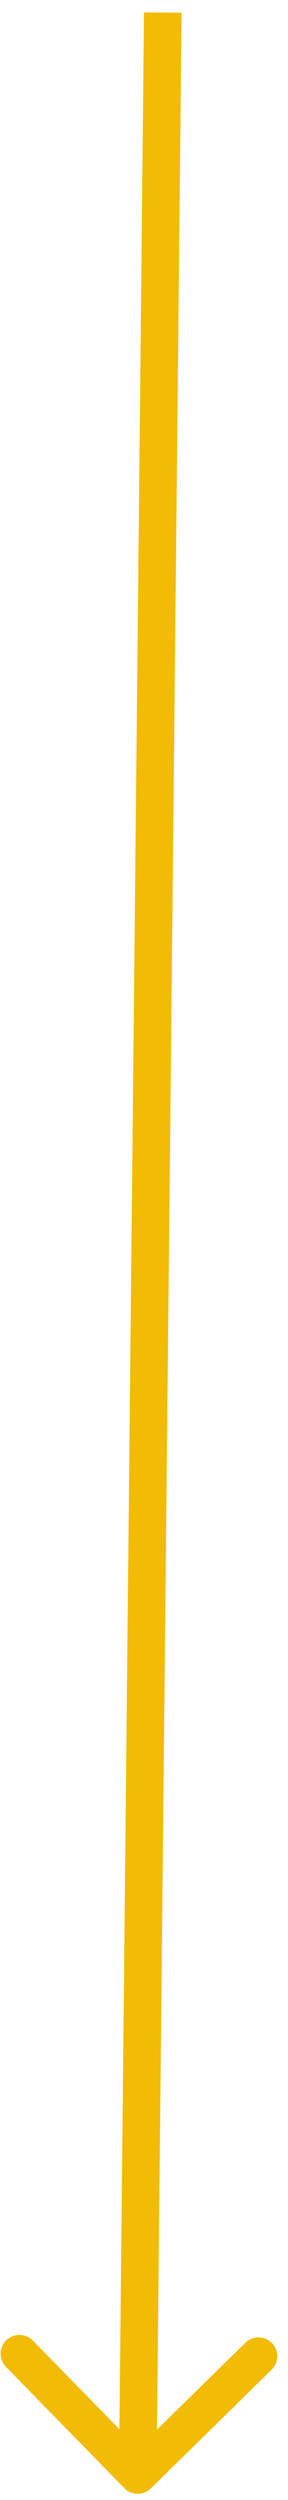 <svg width="23" height="199" viewBox="0 0 23 199" fill="none" xmlns="http://www.w3.org/2000/svg">
<path d="M9.929 198.05C10.508 198.642 11.458 198.651 12.05 198.071L21.693 188.623C22.284 188.044 22.294 187.094 21.714 186.502C21.134 185.91 20.185 185.901 19.593 186.481L11.022 194.879L2.623 186.307C2.044 185.716 1.094 185.706 0.502 186.286C-0.09 186.866 -0.099 187.815 0.481 188.407L9.929 198.05ZM11.5 0.985L9.5 196.985L12.5 197.015L14.5 1.015L11.5 0.985Z" fill="#F2BB05"/>
</svg>
